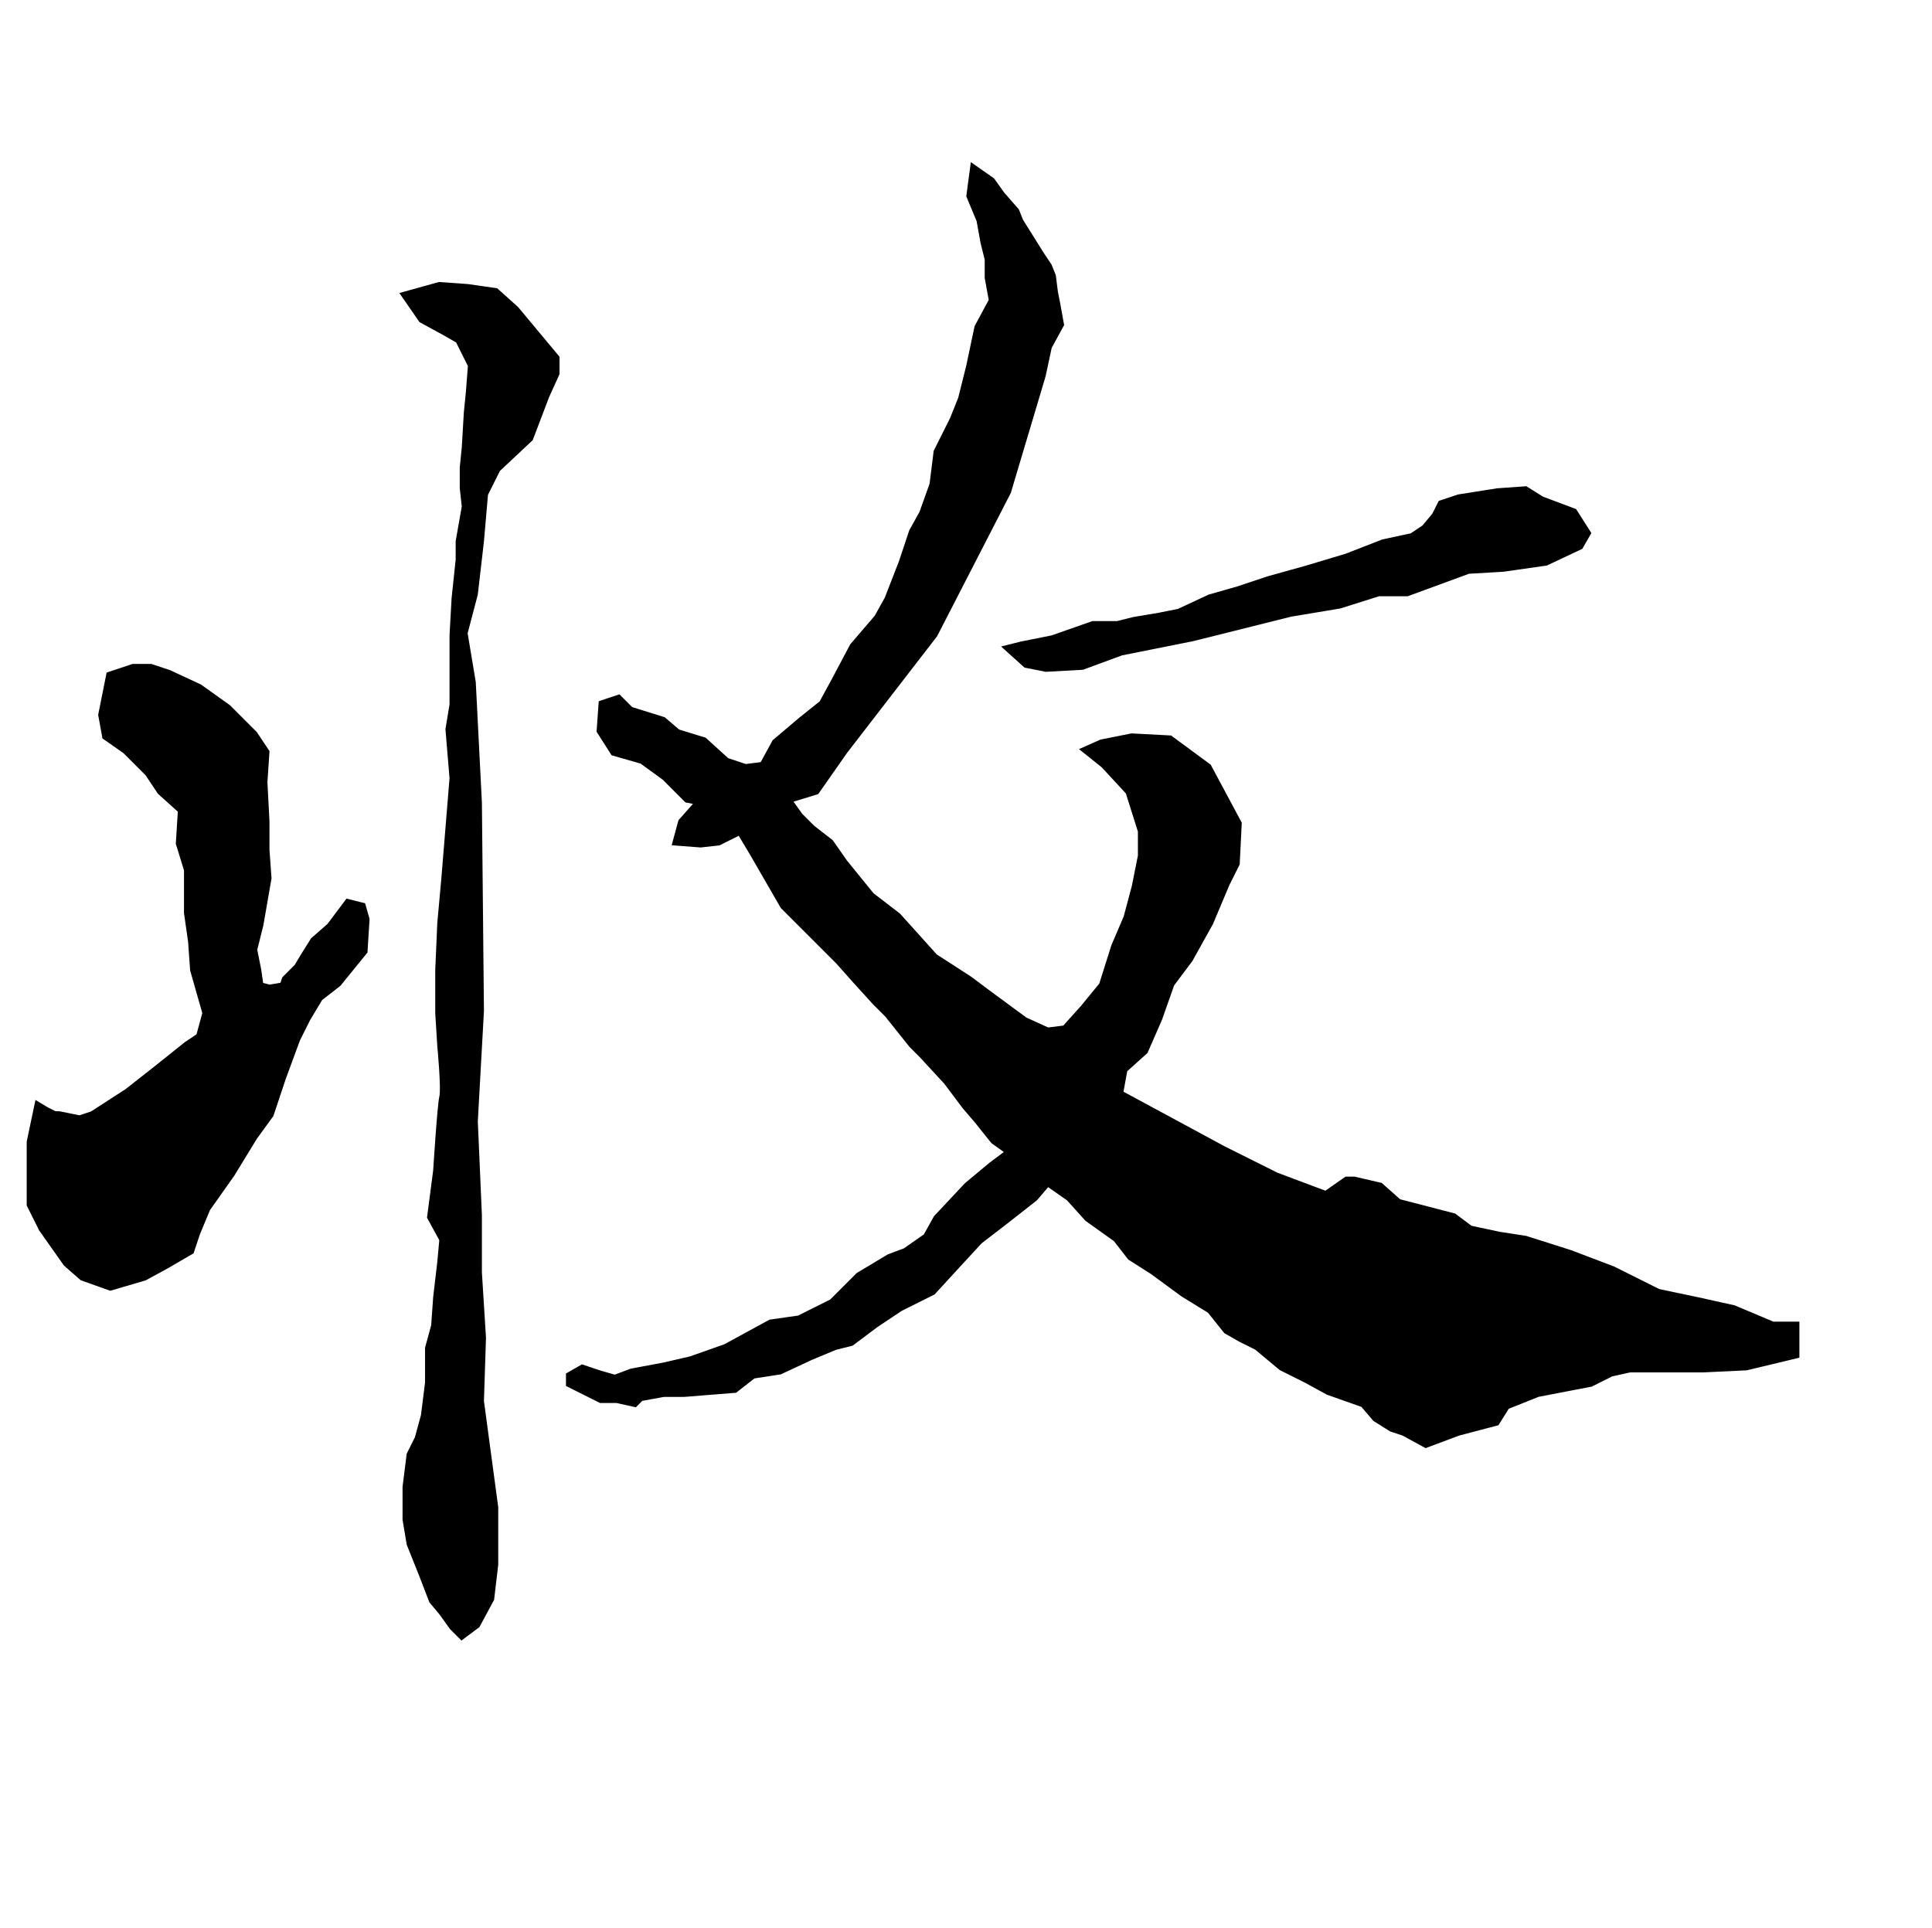 <?xml version="1.0" encoding="UTF-8" standalone="no"?>
<!-- Created with Inkscape (http://www.inkscape.org/) -->

<svg
   xmlns:dc="http://purl.org/dc/elements/1.1/"
   xmlns:cc="http://creativecommons.org/ns#"
   xmlns:rdf="http://www.w3.org/1999/02/22-rdf-syntax-ns#"
   xmlns:svg="http://www.w3.org/2000/svg"
   xmlns="http://www.w3.org/2000/svg"
   xmlns:sodipodi="http://sodipodi.sourceforge.net/DTD/sodipodi-0.dtd"
   xmlns:inkscape="http://www.inkscape.org/namespaces/inkscape"
   version="1.1"
   id="svg3817"
   width="513"
   height="512"
   viewBox="0 0 513 512"
   sodipodi:docname="U+6536.svg"
   inkscape:version="0.92.4 (5da689c313, 2019-01-14)">
  <defs
     id="defs3821" />
  <sodipodi:namedview
     pagecolor="#ffffff"
     bordercolor="#666666"
     borderopacity="1"
     objecttolerance="10"
     gridtolerance="10"
     guidetolerance="10"
     inkscape:pageopacity="0"
     inkscape:pageshadow="2"
     inkscape:window-width="1920"
     inkscape:window-height="1017"
     id="namedview3819"
     showgrid="false"
     inkscape:zoom="1.84375"
     inkscape:cx="166.05025"
     inkscape:cy="280.24892"
     inkscape:window-x="-8"
     inkscape:window-y="-8"
     inkscape:window-maximized="1"
     inkscape:current-layer="svg3817" />
  <path
     style="fill:#000000;stroke:#000000;stroke-width:1px;stroke-linecap:butt;stroke-linejoin:miter;stroke-opacity:1;fill-opacity:1"
     d="M 106.847,78.102 111.729,85.153 117.695,88.407 121.492,90.576 124.746,97.085 124.203,104.136 123.661,109.559 123.119,118.78 122.576,124.203 V 129.627 L 123.119,134.508 121.492,143.729 V 148.61 L 120.407,158.915 119.864,168.678 V 177.898 187.119 L 118.78,193.627 119.864,206.644 117.695,233.22 116.61,245.153 116.068,257.627 V 269.017 L 116.61,277.695 C 116.61,277.695 117.695,289.085 117.153,291.254 116.61,293.424 115.525,310.78 115.525,310.78 L 113.898,323.254 117.153,329.22 116.61,335.186 115.525,344.407 114.983,352 113.356,357.966 V 362.847 367.186 L 112.271,375.864 110.644,381.831 108.475,386.169 107.39,394.847 V 403.525 L 108.475,410.034 111.729,418.169 114.441,425.22 117.153,428.475 119.864,432.271 122.576,434.983 126.915,431.729 130.712,424.678 131.797,415.458 V 400.271 L 128,372.068 128.542,355.254 127.458,337.898 V 322.712 L 126.373,297.763 128,268.475 127.458,213.153 125.831,181.153 123.661,168.136 126.373,157.831 128,143.729 129.085,131.254 132.339,124.746 141.017,116.61 145.356,105.22 148.068,99.254 V 94.915 L 142.644,88.407 137.22,81.898 131.797,77.017 124.203,75.932 116.61,75.39 Z"
     id="path3827"
     inkscape:connector-curvature="0" />
  <path
     style="fill:#000000;stroke:#000000;stroke-width:1px;stroke-linecap:butt;stroke-linejoin:miter;stroke-opacity:1;fill-opacity:1"
     d="M 28.746,178.983 26.576,189.831 27.661,195.797 33.085,199.593 39.051,205.559 42.305,210.441 47.729,215.322 47.186,224 49.356,231.051 V 242.441 L 50.441,250.034 50.983,257.627 54.237,269.017 52.61,274.983 49.356,277.153 41.22,283.661 33.627,289.627 24.407,295.593 21.153,296.678 15.729,295.593 H 14.644 L 12.475,294.508 9.763,292.881 7.593,303.186 V 310.78 320 L 10.847,326.508 17.356,335.729 21.695,339.525 29.288,342.237 38.508,339.525 44.475,336.271 50.983,332.475 52.61,327.593 55.322,321.085 61.831,311.864 67.797,302.102 72.136,296.136 75.39,286.373 79.186,276.068 81.898,270.644 85.153,265.22 90.034,261.424 97.085,252.746 97.627,244.068 96.542,240.271 92.203,239.186 87.322,245.695 82.983,249.492 80.271,253.831 78.644,256.542 75.39,259.797 74.847,261.424 71.593,261.966 69.424,261.424 68.881,257.627 67.797,252.203 69.424,245.695 71.593,233.22 71.051,225.627 V 218.034 L 70.508,207.729 71.051,199.593 67.797,194.712 60.746,187.661 53.153,182.237 45.017,178.441 40.136,176.814 H 35.254 Z"
     id="path3829"
     inkscape:connector-curvature="0" />
  <path
     style="fill:#000000;stroke:#000000;stroke-width:1px;stroke-linecap:butt;stroke-linejoin:miter;stroke-opacity:1;fill-opacity:1"
     d="M 258.169,43.932 257.085,52.068 259.797,58.576 260.881,64.542 261.966,68.881 V 73.763 L 263.051,79.729 259.254,86.78 257.085,97.085 254.915,105.763 252.746,111.186 248.407,119.864 247.322,128.542 244.61,136.136 241.898,141.017 239.186,149.153 235.39,158.915 232.678,163.797 226.169,171.39 221.288,180.61 218.034,186.576 212.61,190.915 205.559,196.881 202.305,202.847 197.966,203.39 193.085,201.763 187.119,196.339 180.068,194.169 176.271,190.915 167.593,188.203 164.339,184.949 159.458,186.576 158.915,194.169 162.712,200.136 170.305,202.305 176.271,206.644 182.237,212.61 184.949,213.153 180.61,218.034 178.983,224 186.034,224.542 190.915,224 196.339,221.288 199.593,226.712 207.729,240.814 214.237,247.322 222.373,255.458 226.712,260.339 232.136,266.305 235.39,269.559 241.898,277.695 244.61,280.407 251.119,287.458 256,293.966 259.254,297.763 263.593,303.186 267.39,305.898 263.051,309.153 256.542,314.576 248.407,323.254 245.695,328.136 240.271,331.932 235.932,333.559 227.797,338.441 220.746,345.492 212.068,349.831 204.475,350.915 192.542,357.424 183.322,360.678 176.271,362.305 167.593,363.932 163.254,365.559 159.458,364.475 154.576,362.847 150.78,365.017 V 367.729 L 159.458,372.068 H 163.797 L 168.678,373.153 170.305,371.525 176.271,370.441 H 181.695 L 195.254,369.356 200.136,365.559 207.186,364.475 215.322,360.678 221.831,357.966 226.169,356.881 232.678,352 239.186,347.661 247.864,343.322 253.831,336.814 260.339,329.763 267.39,324.339 274.983,318.373 278.237,314.576 283.661,318.373 288.542,323.797 296.136,329.22 299.932,334.102 305.898,337.898 314.034,343.864 321.085,348.203 325.424,353.627 329.22,355.797 333.559,357.966 340.068,363.39 346.576,366.644 352.542,369.898 361.763,373.153 365.017,376.949 369.356,379.661 372.61,380.746 378.576,384 387.254,380.746 397.559,378.034 400.271,373.695 408.407,370.441 422.508,367.729 427.932,365.017 432.814,363.932 H 439.322 444.746 452.339 L 463.729,363.39 477.288,360.136 V 356.881 351.458 H 470.78 L 460.475,347.119 450.712,344.949 440.407,342.78 428.475,336.814 417.085,332.475 405.153,328.678 398.102,327.593 390.508,325.966 386.169,322.712 371.525,318.915 366.644,314.576 359.593,312.949 H 357.424 L 352,316.746 338.983,311.864 324.881,304.814 297.763,290.169 298.847,284.203 304.271,279.322 308.068,270.644 311.322,261.424 316.203,254.915 321.627,245.153 325.966,234.847 328.678,229.424 329.22,218.576 321.085,203.39 310.78,195.797 300.475,195.254 292.339,196.881 287.458,199.051 292.881,203.39 299.39,210.441 302.644,220.746 V 227.254 L 301.017,235.39 298.847,243.525 295.593,251.119 292.339,261.424 287.458,267.39 282.576,272.814 278.237,273.356 272.271,270.644 261.966,263.051 257.627,259.797 248.407,253.831 238.644,242.983 231.593,237.559 224.542,228.881 220.746,223.458 215.864,219.661 212.61,216.407 209.898,212.61 216.949,210.441 224.542,199.593 248.407,168.678 267.932,130.712 277.153,99.797 278.78,92.203 282.034,86.237 280.949,80.271 280.407,77.559 279.864,73.22 278.78,70.508 276.61,67.254 273.898,62.915 271.186,58.576 270.102,55.864 266.305,51.525 263.593,47.729 Z"
     id="path3831"
     inkscape:connector-curvature="0" />
  <path
     style="fill:#000000;stroke:#000000;stroke-width:1px;stroke-linecap:butt;stroke-linejoin:miter;stroke-opacity:1;fill-opacity:1"
     d="M 271.186,170.847 266.847,171.932 272.271,176.814 277.695,177.898 287.458,177.356 297.763,173.559 316.746,169.763 342.78,163.254 355.797,161.085 366.102,157.831 H 373.695 L 389.966,151.864 399.186,151.322 410.576,149.695 419.797,145.356 421.966,141.559 418.169,135.593 409.492,132.339 405.153,129.627 397.559,130.169 387.254,131.797 382.373,133.424 380.746,136.678 378.034,139.932 374.78,142.102 367.186,143.729 357.424,147.525 346.576,150.78 336.814,153.492 328.678,156.203 321.085,158.373 312.949,162.169 307.525,163.254 301.017,164.339 296.678,165.424 H 290.169 L 279.322,169.22 Z"
     id="path3833"
     inkscape:connector-curvature="0" />
</svg>
